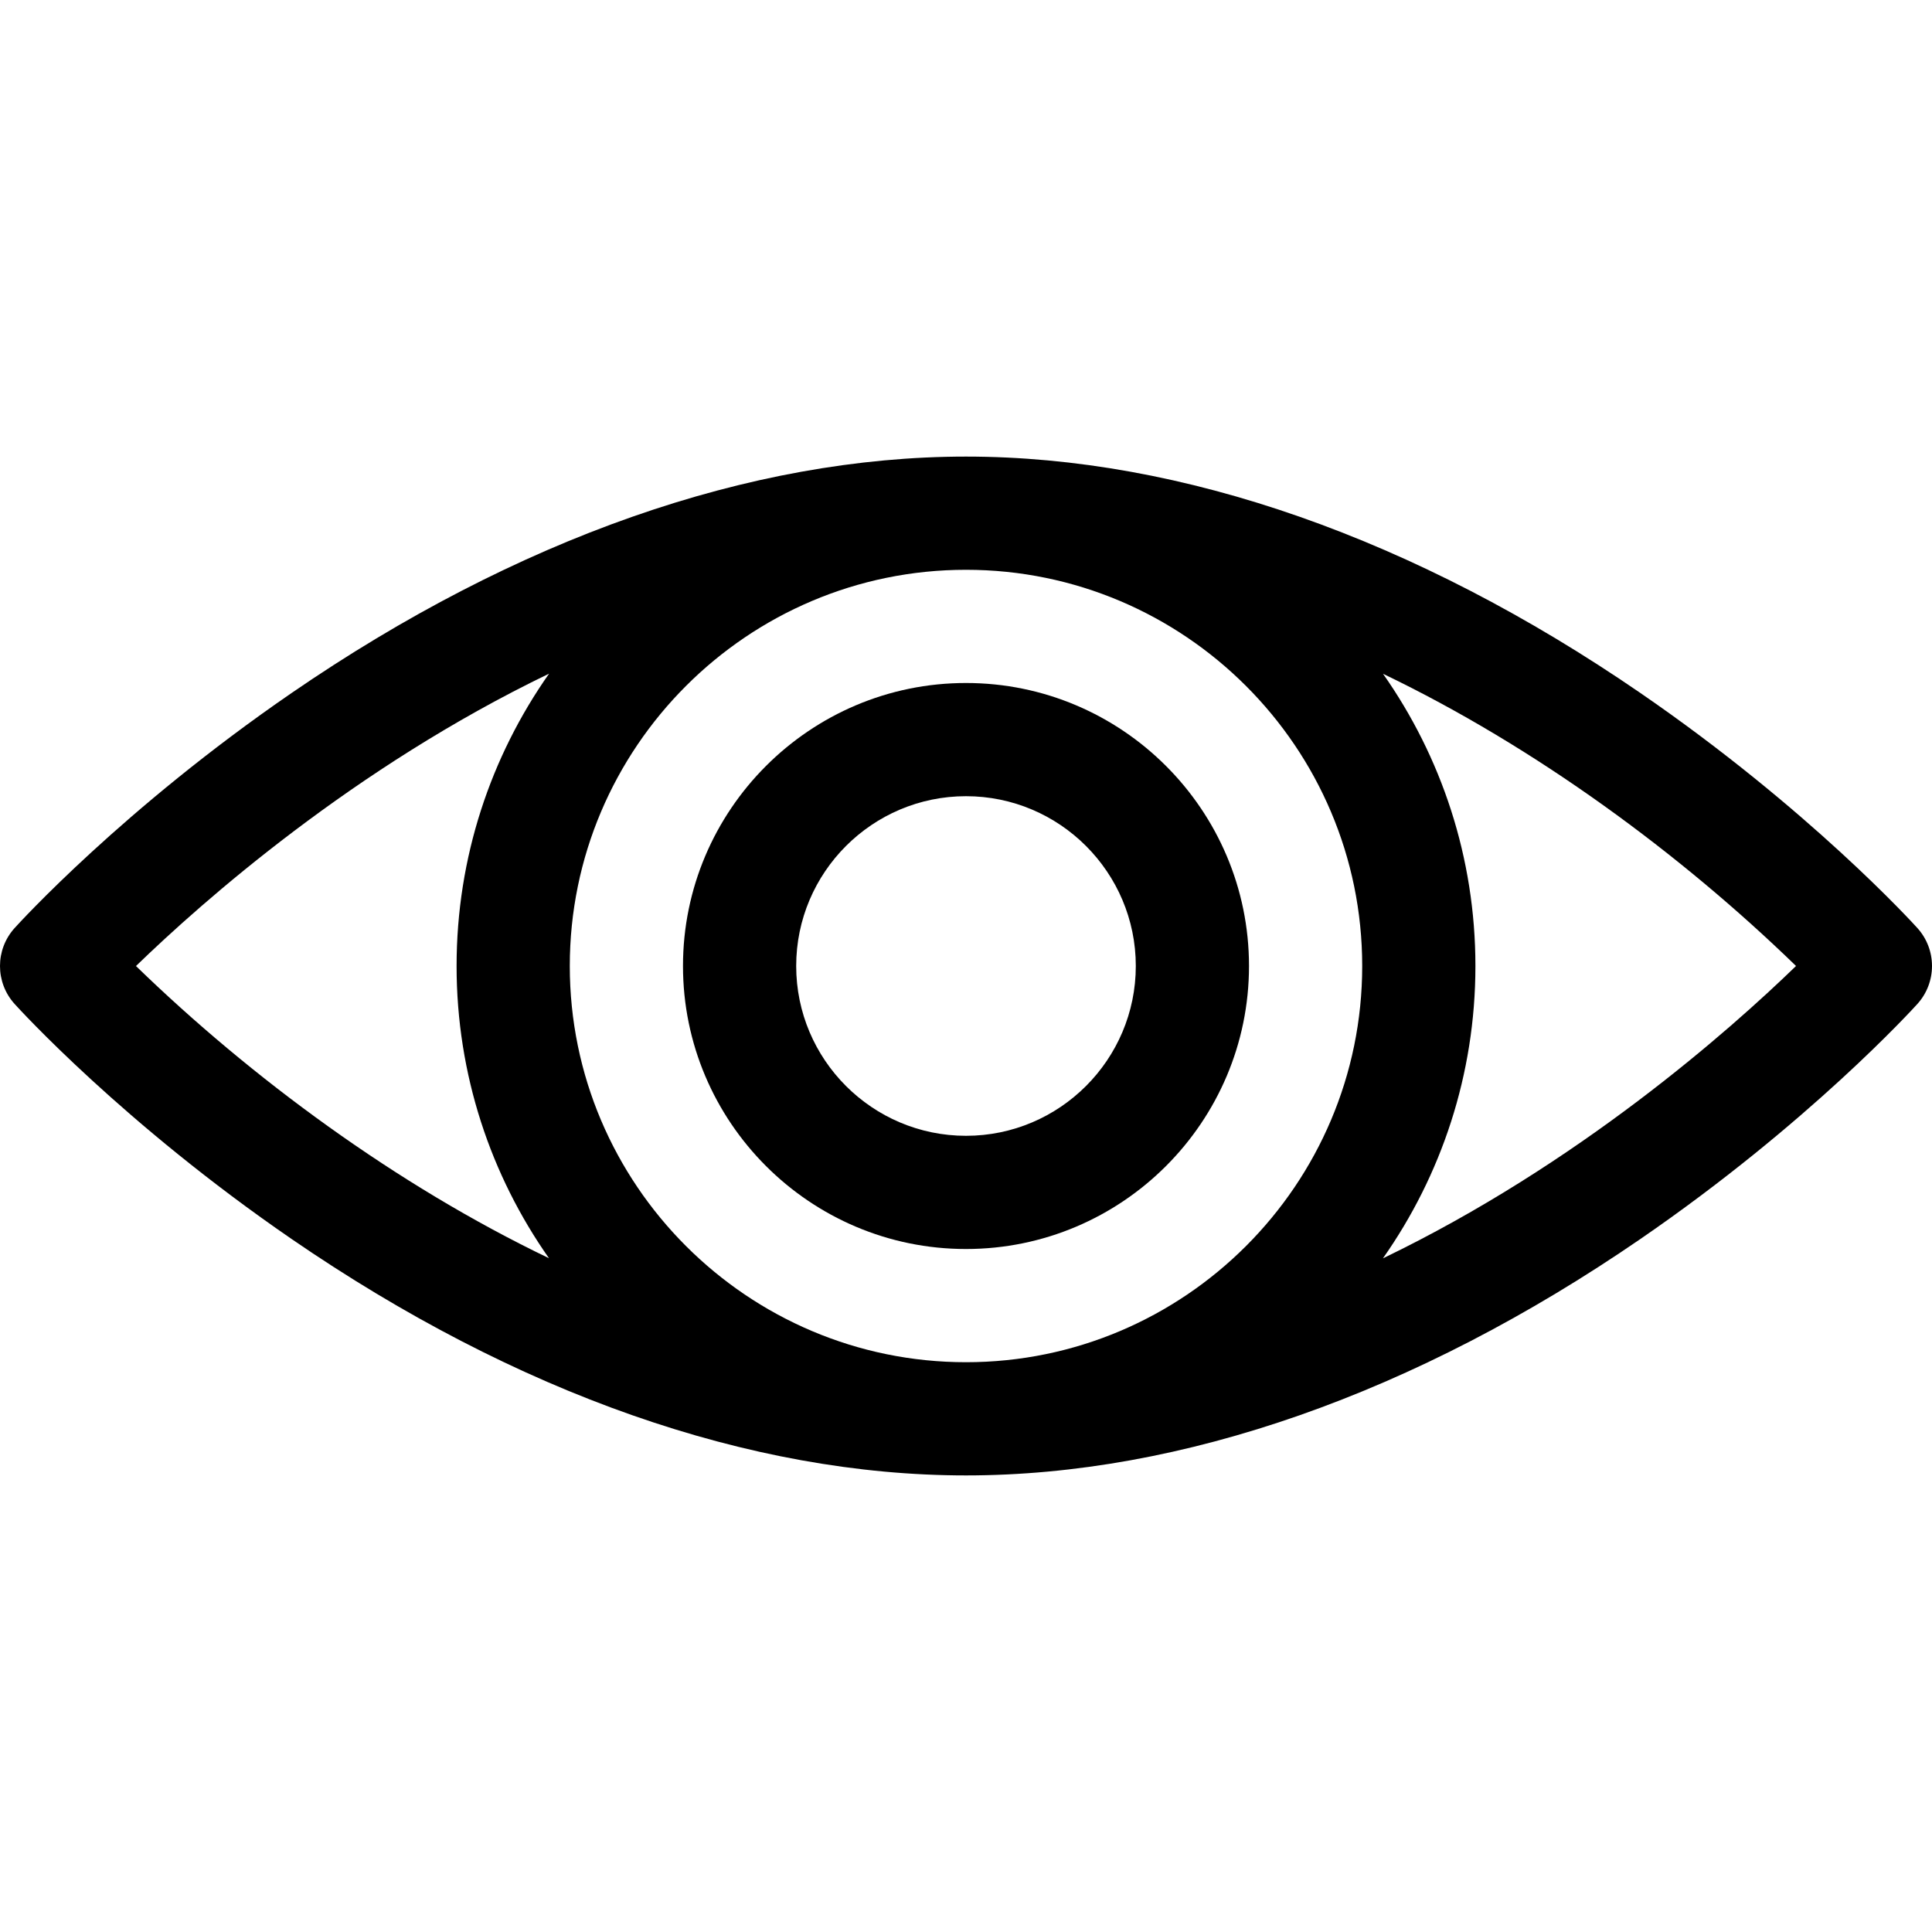 <svg xmlns="http://www.w3.org/2000/svg" viewBox="0 0 511.999 511.999"><path d="M508.129 245.942c-1.155-1.278-28.809-31.661-73.431-62.307C375.034 142.659 313.241 121 255.999 121c-57.241 0-119.034 21.659-178.698 62.635-44.622 30.646-72.275 61.029-73.43 62.307-5.162 5.712-5.162 14.404 0 20.115 1.155 1.278 28.809 31.661 73.431 62.307C136.965 369.341 198.759 391 255.999 391c57.241 0 119.034-21.659 178.698-62.635 44.622-30.646 72.275-61.029 73.431-62.307 5.161-5.712 5.161-14.404.001-20.116zM145.484 333.44c-40.404-19.392-78.937-47.81-109.449-77.434 17.675-17.131 57.684-52.53 109.471-77.478C130.074 200.472 121 227.195 121 256c-.001 28.791 9.064 55.502 24.484 77.44zM255.999 361c-57.848 0-105-47.06-105-105 0-57.897 47.103-105 105-105 57.854 0 105 47.066 105 105 .001 57.897-47.102 105-105 105zm110.495-27.528C381.926 311.528 391 284.805 391 256c0-28.791-9.065-55.502-24.484-77.44 40.404 19.392 78.937 47.81 109.449 77.434-17.674 17.131-57.684 52.53-109.471 77.478z"/><path d="M255.999 181c-41.355 0-75 33.645-75 75s33.645 75 75 75 75-33.645 75-75c.001-41.355-33.644-75-75-75zm0 120c-24.813 0-45-20.187-45-45s20.187-45 45-45 45 20.187 45 45-20.186 45-45 45z"/></svg>